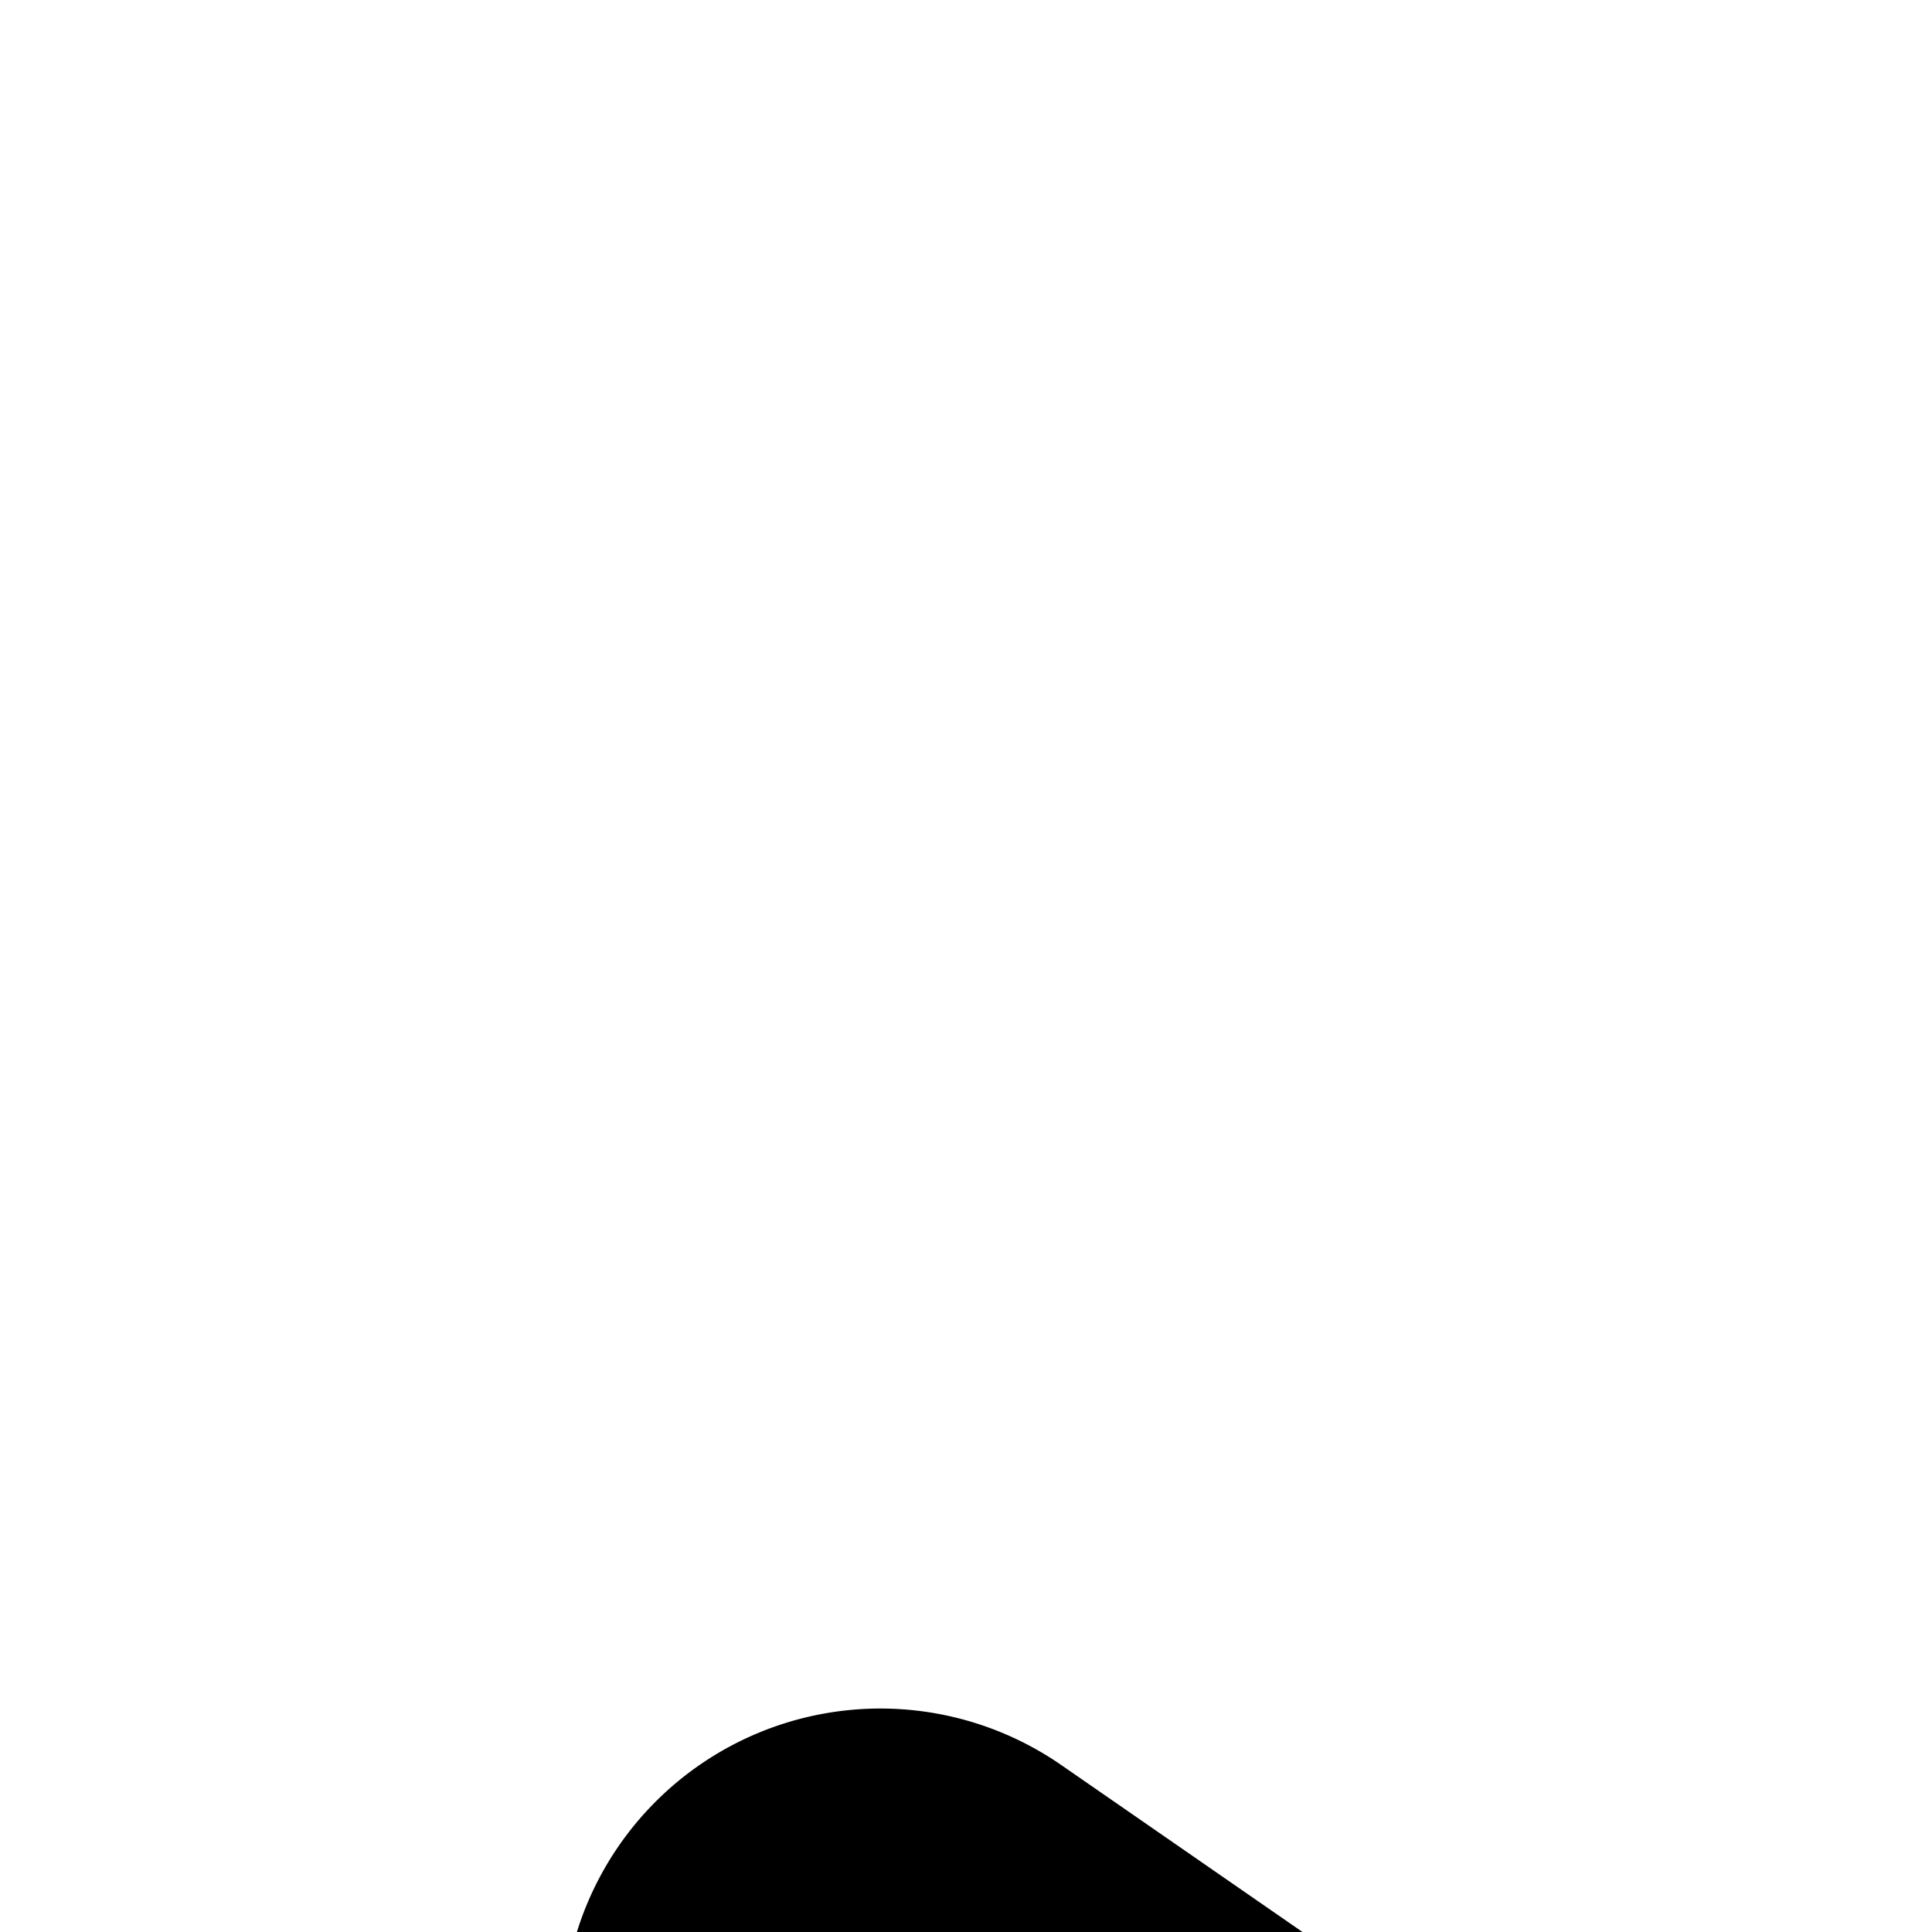 <svg
  xmlns="http://www.w3.org/2000/svg"
  width="24"
  height="24"
  viewBox="0 0 24 24"
  fill="none"
  stroke="currentColor"
  stroke-width="2"
  stroke-linecap="round"
  stroke-linejoin="round"
>
  <path
    fill-rule="evenodd"
    d="M42 16c0-1.014-.378-1.94-1-2.646V7H28v6.354c-.622.705-1 1.632-1 2.646v10h-9.687l-4.696-3.25a2.948 2.948 0 0 0-3.688 4.581l-.778.13A2.574 2.574 0 0 0 6.953 32a2.572 2.572 0 0 0 .004 4.003A2.53 2.53 0 0 0 6 37.983c0 1.274.948 2.355 2.222 2.505 1.641.193 4.482.512 5.466.512v-.012Q13.843 41 14 41h24a4 4 0 0 0 4-4zM10.388 38.72a4 4 0 0 1-.382-1.492l-1.556.233a.53.53 0 0 0-.45.523c0 .268.198.487.456.517.57.068 1.25.146 1.932.22M8.48 33.434 10 33.18v1.639l-1.52-.254a.574.574 0 0 1 0-1.132m0-2.868 1.52.254V30q0-.43.087-.834l-1.607.268a.574.574 0 0 0 0 1.132m2.999-6.172 2.327 1.61a4 4 0 0 0-2.356.914L10.3 25.876a.948.948 0 0 1 1.178-1.482M21.054 39l-6.377-11H14a2 2 0 0 0-2 2v7a2 2 0 0 0 2 2zM16.99 28l6.377 11h4.688l-6.377-11zm21.53 10.932A2 2 0 0 1 38 39h-7.634L23.99 28h3.597zm1.413-1.414L29 26.586v-2.8l10.942 3.647.058.017V37q-.001.27-.068.518M40 16.686l-11 3.188v1.803l11 3.667zm-.451-1.951L29 17.792V16a2 2 0 0 1 2-2h7c.624 0 1.182.286 1.549.735M39 9h-9v3h9z"
    clip-rule="evenodd"
  />
</svg>
